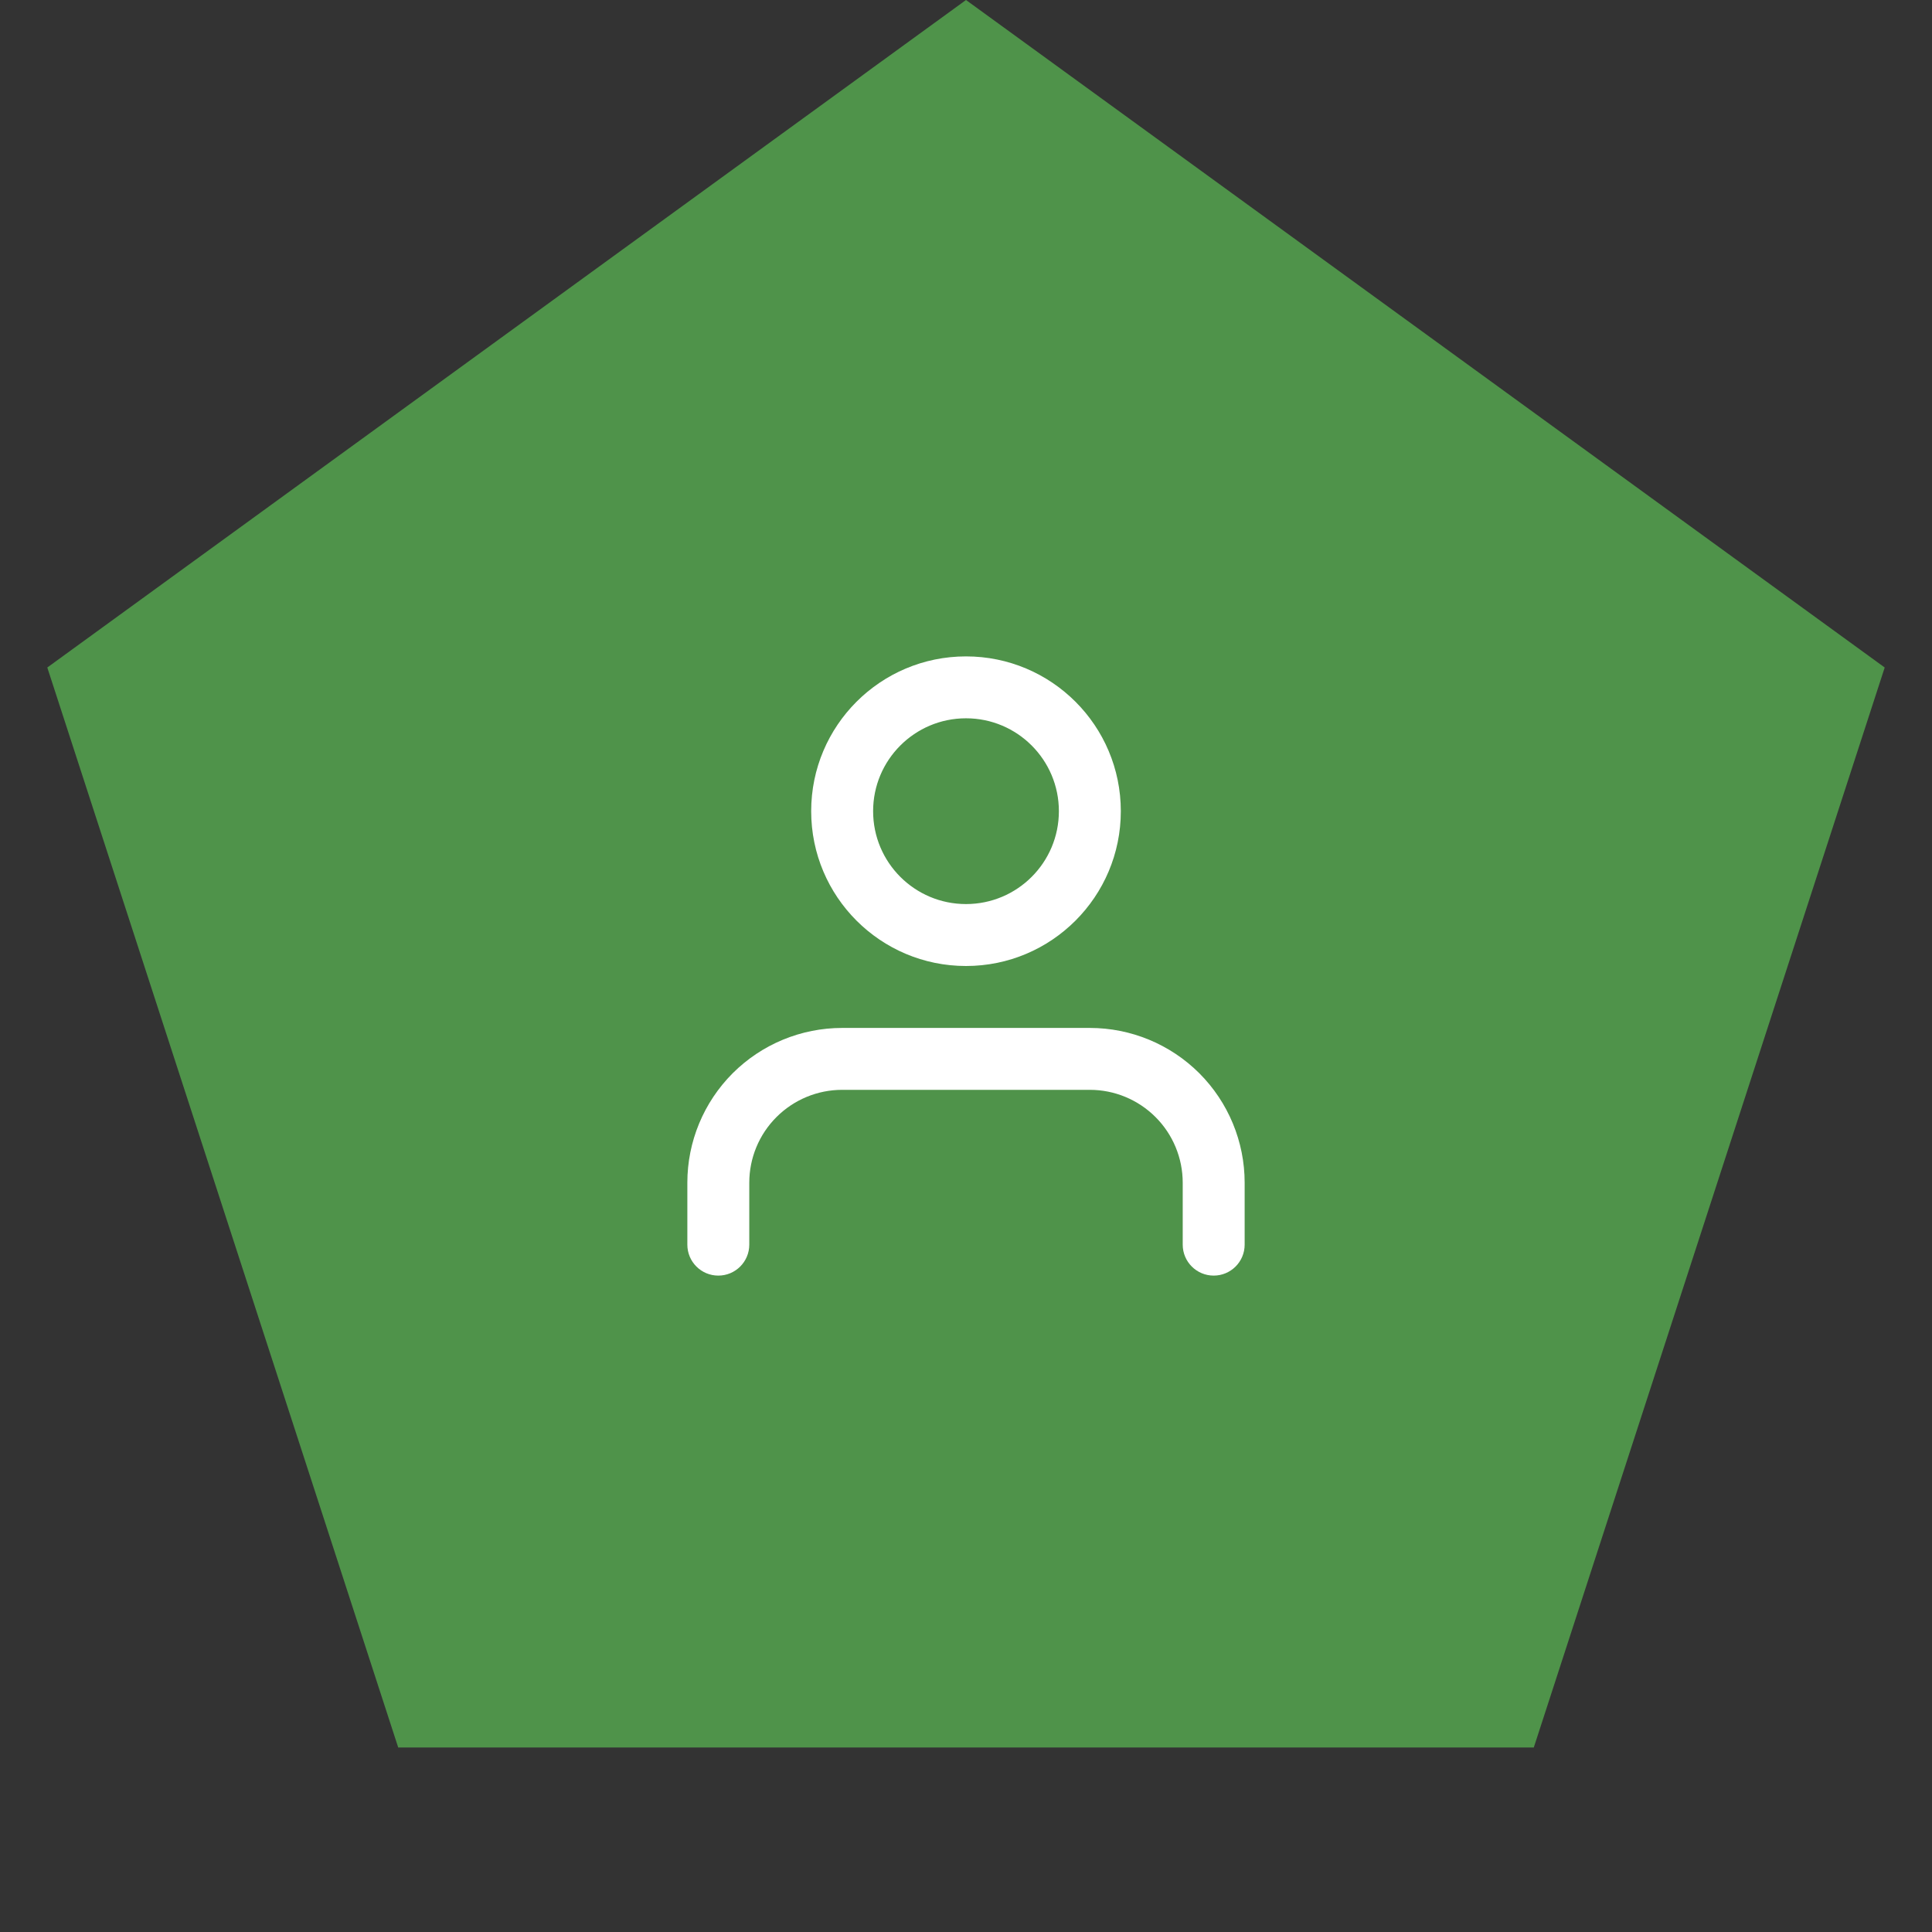 <svg width="52" height="52" viewBox="0 0 52 52" fill="none" xmlns="http://www.w3.org/2000/svg">
<rect x="0" y="0" width="52" height="52" fill="#333333" stroke="none"/>
<path d="M26 0L50.727 17.966L41.282 47.034H10.718L1.273 17.966L26 0Z" fill="#4F934A"/>
<path fill-rule="evenodd" clip-rule="evenodd" d="M19.72 28.887C20.502 28.106 21.562 27.667 22.667 27.667H29.333C30.438 27.667 31.498 28.106 32.28 28.887C33.061 29.669 33.5 30.728 33.5 31.833V33.5C33.5 33.96 33.127 34.333 32.667 34.333C32.206 34.333 31.833 33.96 31.833 33.5V31.833C31.833 31.17 31.57 30.534 31.101 30.066C30.632 29.597 29.996 29.333 29.333 29.333H22.667C22.004 29.333 21.368 29.597 20.899 30.066C20.43 30.534 20.167 31.17 20.167 31.833V33.5C20.167 33.96 19.794 34.333 19.333 34.333C18.873 34.333 18.5 33.96 18.5 33.5V31.833C18.5 30.728 18.939 29.669 19.72 28.887Z" fill="white"/>
<path fill-rule="evenodd" clip-rule="evenodd" d="M26 19.333C24.619 19.333 23.5 20.453 23.5 21.833C23.5 23.214 24.619 24.333 26 24.333C27.381 24.333 28.5 23.214 28.5 21.833C28.5 20.453 27.381 19.333 26 19.333ZM21.833 21.833C21.833 19.532 23.699 17.667 26 17.667C28.301 17.667 30.167 19.532 30.167 21.833C30.167 24.134 28.301 26 26 26C23.699 26 21.833 24.134 21.833 21.833Z" fill="white"/>
</svg>
